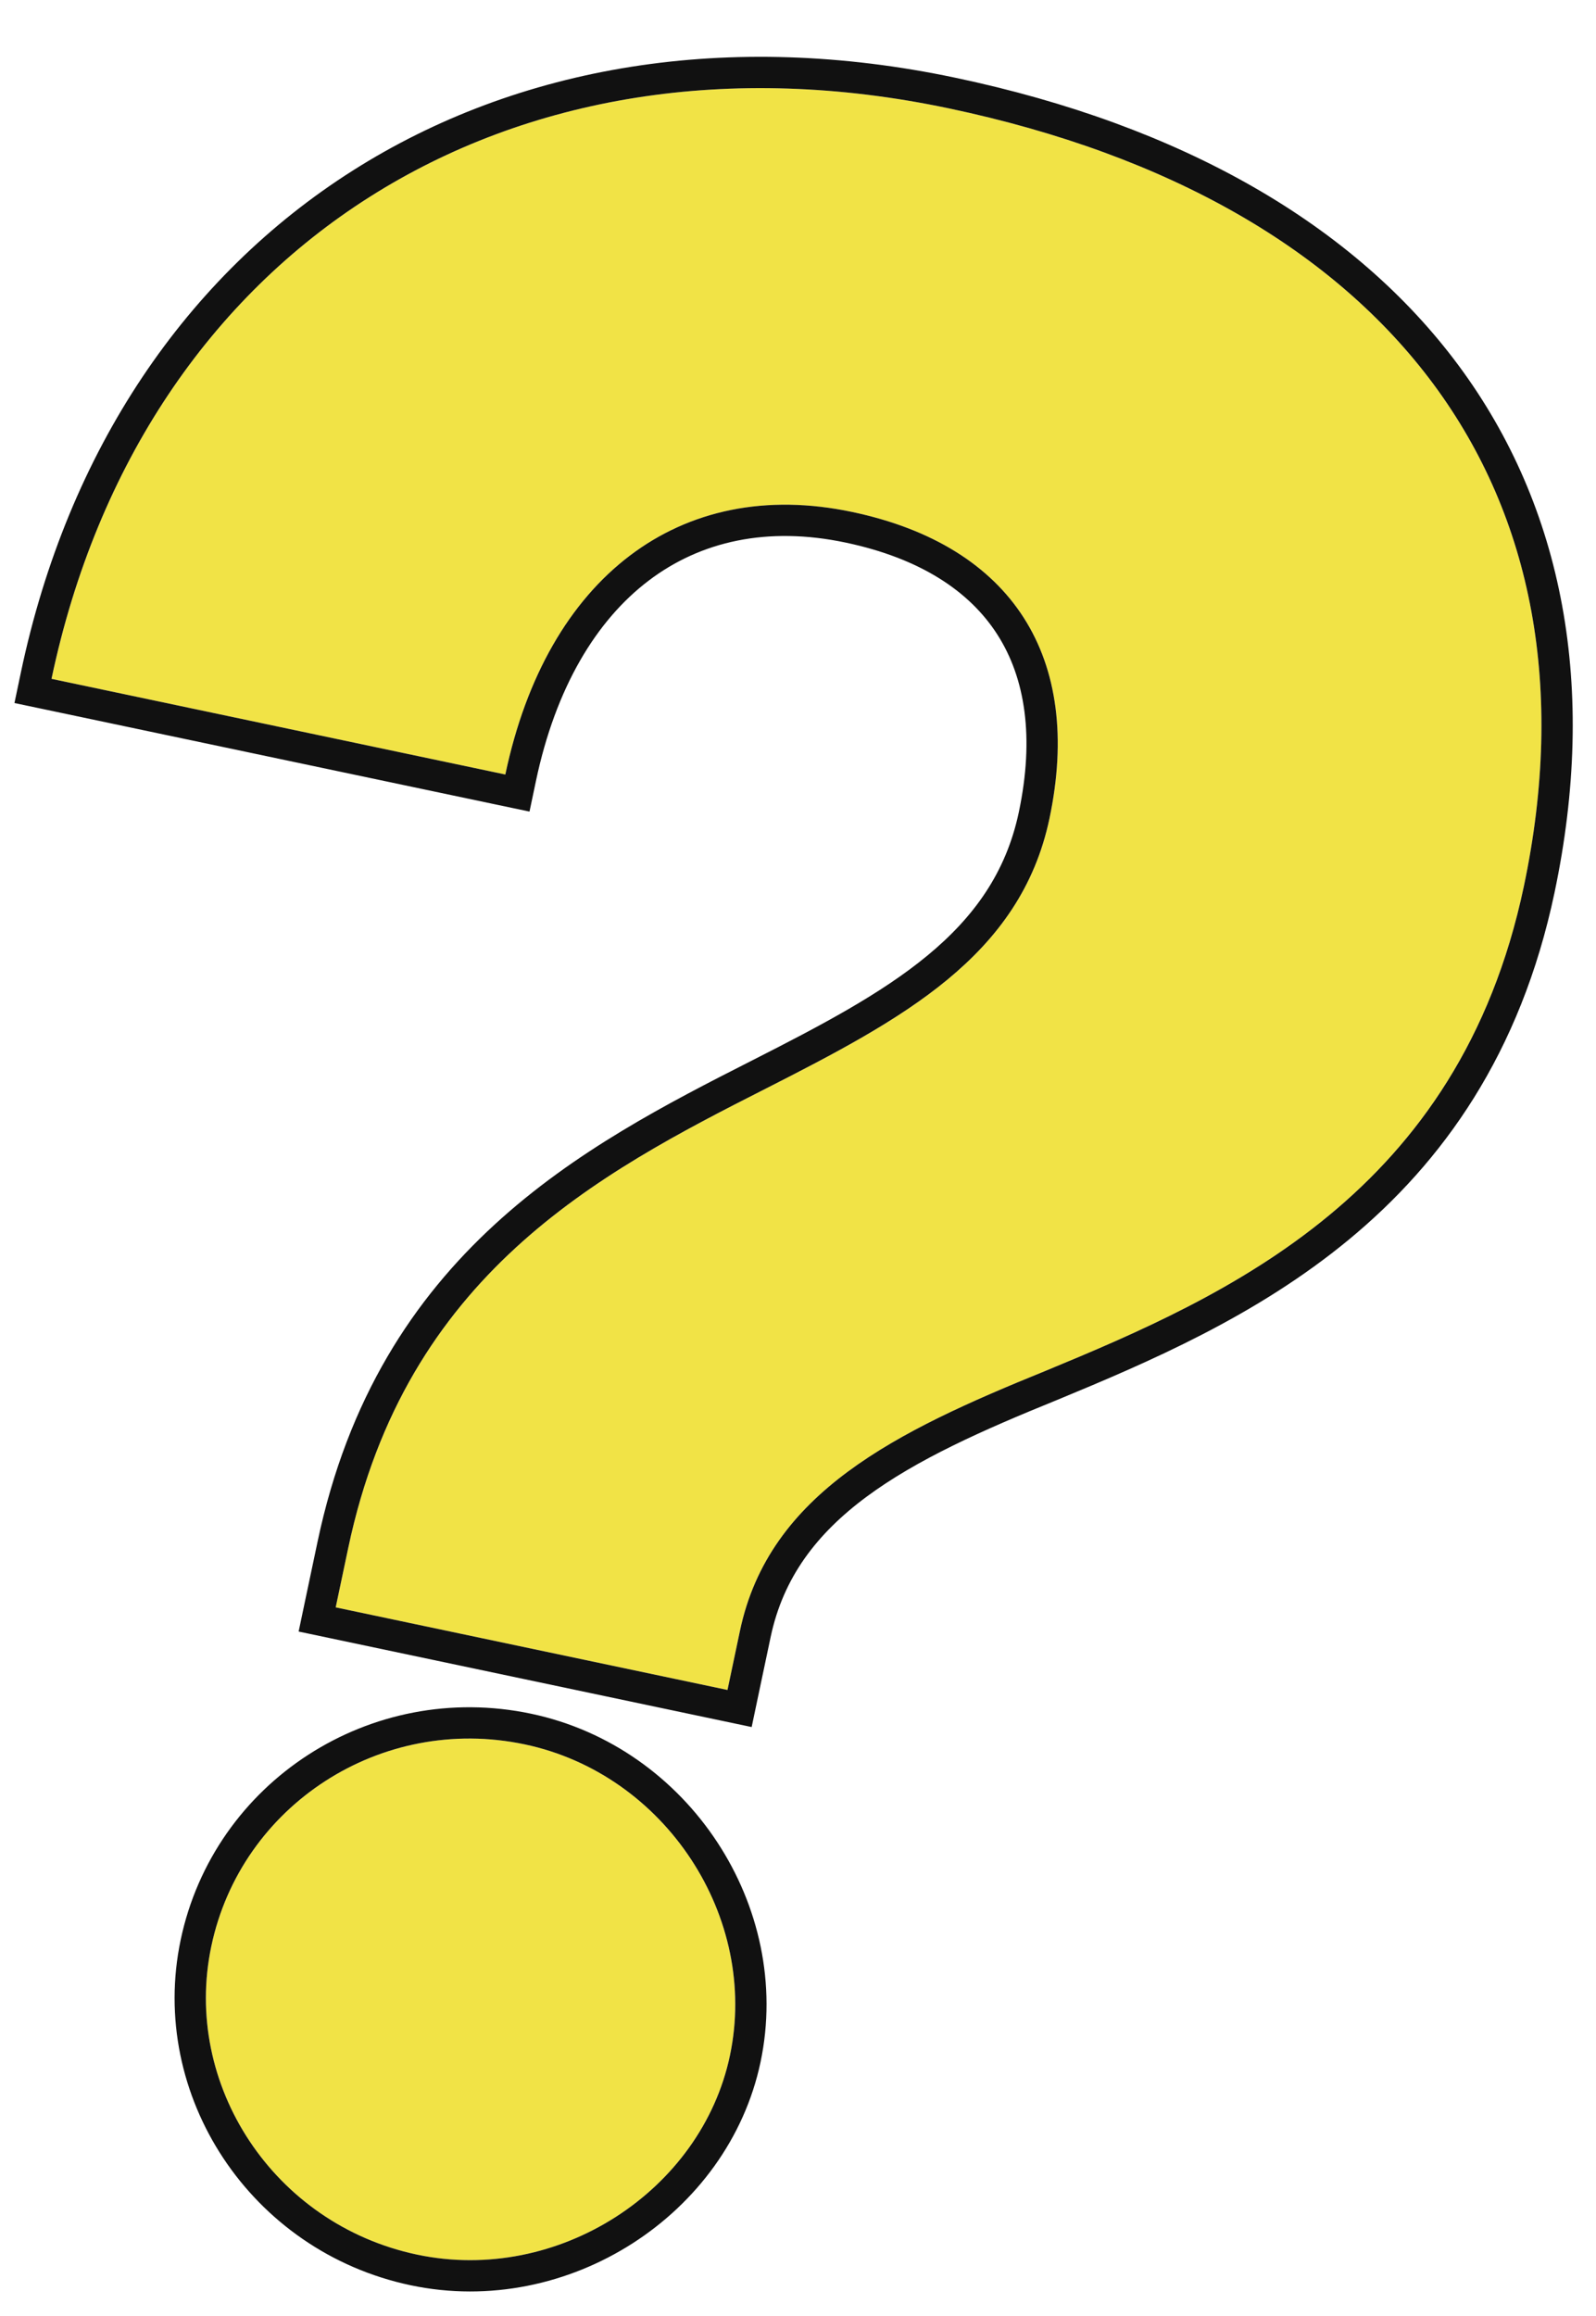 <svg width="51" height="74" viewBox="0 0 51 74" fill="none" xmlns="http://www.w3.org/2000/svg">
<g id="?" filter="url(#filter0_d_1166_2848)">
<path d="M22.989 52.7L10.469 50.062L10.868 48.17C12.71 39.434 18.845 36.212 24.216 33.487C28.535 31.293 32.347 29.274 33.278 24.861C34.36 19.727 32.104 16.148 26.97 15.066C21.476 13.908 17.218 17.149 15.889 23.454L1.389 20.398C4.293 6.617 16.014 -0.79 30.064 2.172C44.205 5.152 51.095 14.412 48.438 27.022C46.368 36.839 39.005 40.085 33.131 42.515C28.4 44.434 24.318 46.396 23.387 50.809L22.989 52.7ZM13.072 70.741C8.478 69.772 5.564 65.301 6.494 60.888C7.443 56.385 11.915 53.47 16.508 54.438C21.011 55.388 23.997 59.968 23.067 64.381C22.155 68.704 17.575 71.69 13.072 70.741Z" fill="#F1E346"/>
<path d="M22.886 53.19L23.375 53.293L23.478 52.803L23.877 50.912C24.311 48.853 25.475 47.357 27.132 46.128C28.803 44.889 30.951 43.939 33.319 42.978L33.322 42.977C39.197 40.547 46.8 37.216 48.927 27.125C50.28 20.705 49.209 15.086 45.952 10.688C42.701 6.299 37.319 3.19 30.167 1.683C23.03 0.178 16.451 1.302 11.279 4.584C6.105 7.867 2.377 13.285 0.899 20.294L0.796 20.784L1.286 20.887L15.786 23.943L16.276 24.046L16.379 23.557C17.025 20.49 18.372 18.223 20.17 16.86C21.959 15.503 24.245 15.002 26.867 15.555C29.34 16.076 31.054 17.183 32.034 18.714C33.015 20.246 33.31 22.281 32.788 24.758C31.915 28.9 28.356 30.823 23.99 33.041C18.617 35.766 12.273 39.081 10.379 48.067L9.98 49.958L9.877 50.448L10.366 50.551L22.886 53.19ZM6.005 60.785C5.016 65.475 8.112 70.206 12.969 71.23C17.735 72.234 22.586 69.085 23.556 64.484C24.544 59.797 21.381 54.955 16.611 53.949C11.751 52.925 7.012 56.008 6.005 60.785Z" stroke="#111111"/>
</g>
<defs>
<filter id="filter0_d_1166_2848" x="0.204" y="0.526" width="50.052" height="72.681" filterUnits="userSpaceOnUse" color-interpolation-filters="sRGB">
<feFlood flood-opacity="0" result="BackgroundImageFix"/>
<feColorMatrix in="SourceAlpha" type="matrix" values="0 0 0 0 0 0 0 0 0 0 0 0 0 0 0 0 0 0 127 0" result="hardAlpha"/>
<feOffset dx="0.258" dy="1.29"/>
<feComposite in2="hardAlpha" operator="out"/>
<feColorMatrix type="matrix" values="0 0 0 0 0.067 0 0 0 0 0.067 0 0 0 0 0.067 0 0 0 1 0"/>
<feBlend mode="normal" in2="BackgroundImageFix" result="effect1_dropShadow_1166_2848"/>
<feBlend mode="normal" in="SourceGraphic" in2="effect1_dropShadow_1166_2848" result="shape"/>
</filter>
</defs>
</svg>
